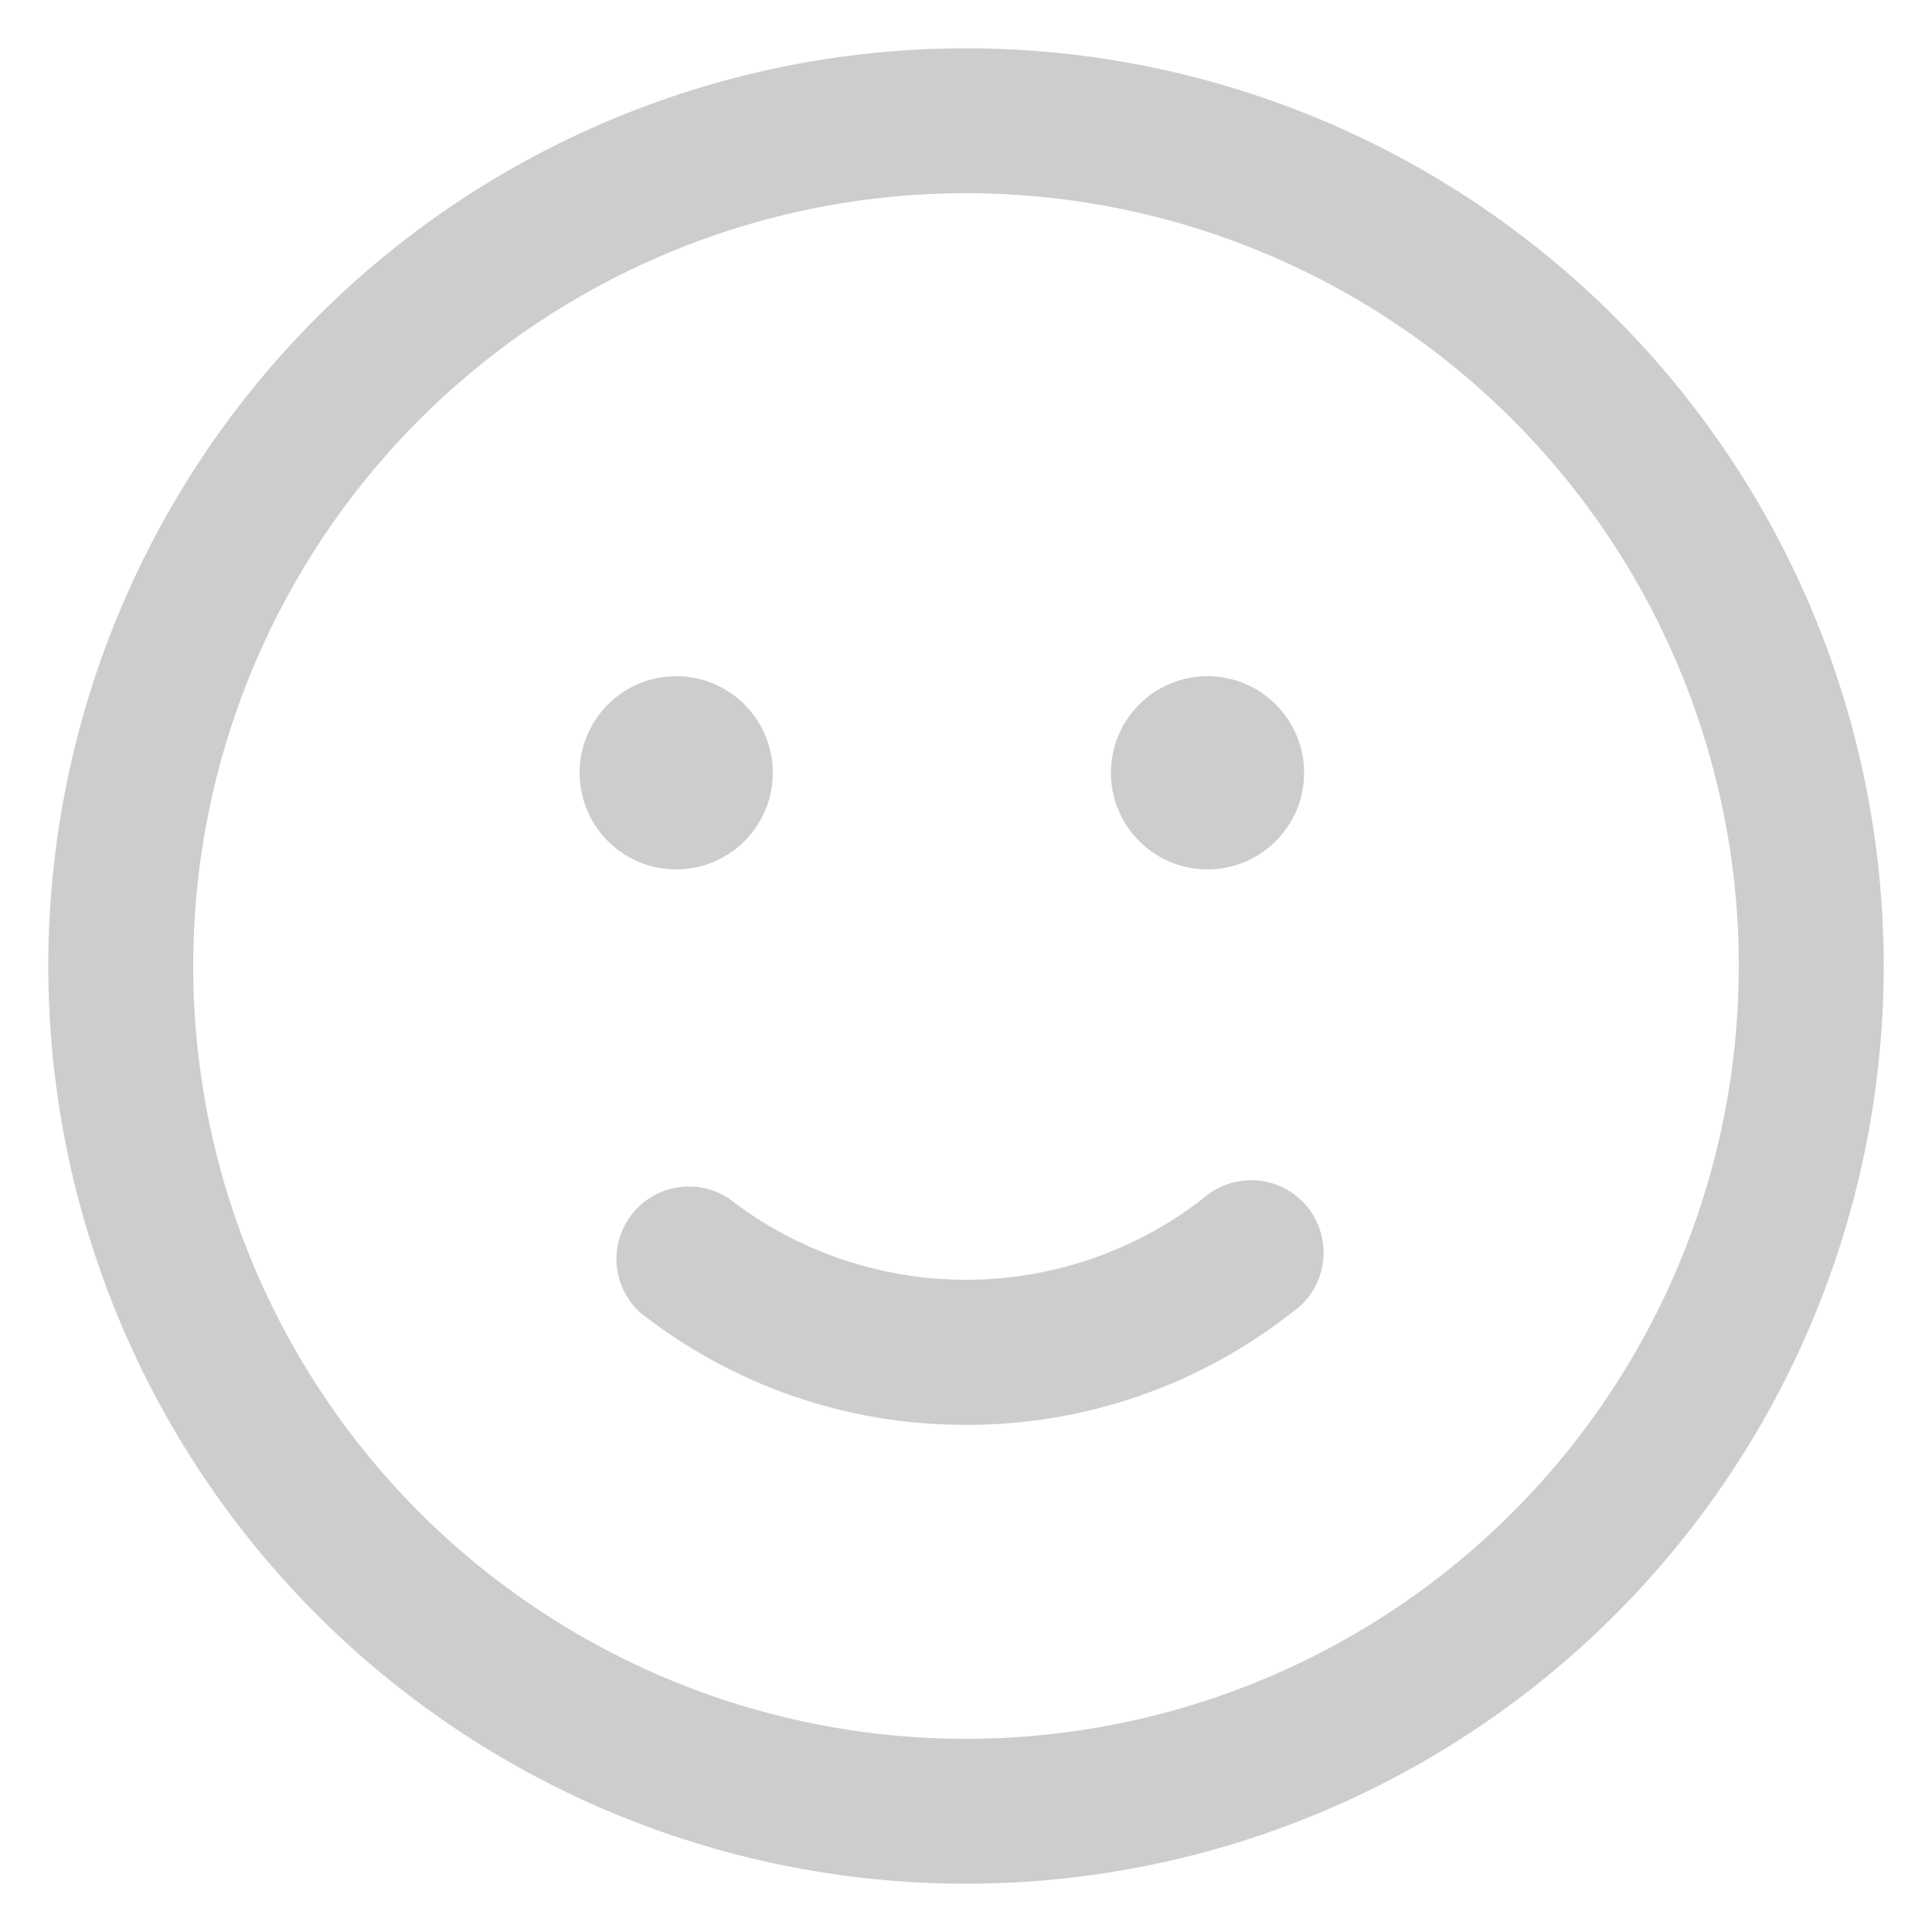 <?xml version="1.0" standalone="no"?><!DOCTYPE svg PUBLIC "-//W3C//DTD SVG 1.1//EN" "http://www.w3.org/Graphics/SVG/1.1/DTD/svg11.dtd"><svg t="1553166897773" class="icon" style="" viewBox="0 0 1024 1024" version="1.1" xmlns="http://www.w3.org/2000/svg" p-id="1333" xmlns:xlink="http://www.w3.org/1999/xlink" width="200" height="200"><defs><style type="text/css"></style></defs><path d="M512 102.4A409.6 409.6 0 1 1 102.4 512 409.6 409.6 0 0 1 512 102.4m0-76.8a486.4 486.4 0 1 0 486.4 486.4A486.4 486.4 0 0 0 512 25.6z" fill="#cdcdcd" p-id="1334"></path><path d="M358.4 358.4a51.2 51.2 0 1 0 51.2 51.2 51.2 51.2 0 0 0-51.2-51.2zM640 358.4a51.2 51.2 0 1 0 51.2 51.2 51.2 51.2 0 0 0-51.2-51.2zM512 755.2a278.016 278.016 0 0 1-172.544-59.392 38.4 38.4 0 0 1 47.104-60.416 204.8 204.8 0 0 0 250.88 0 38.4 38.4 0 1 1 47.104 60.416A278.016 278.016 0 0 1 512 755.2z" fill="#cdcdcd" p-id="1335"></path></svg>